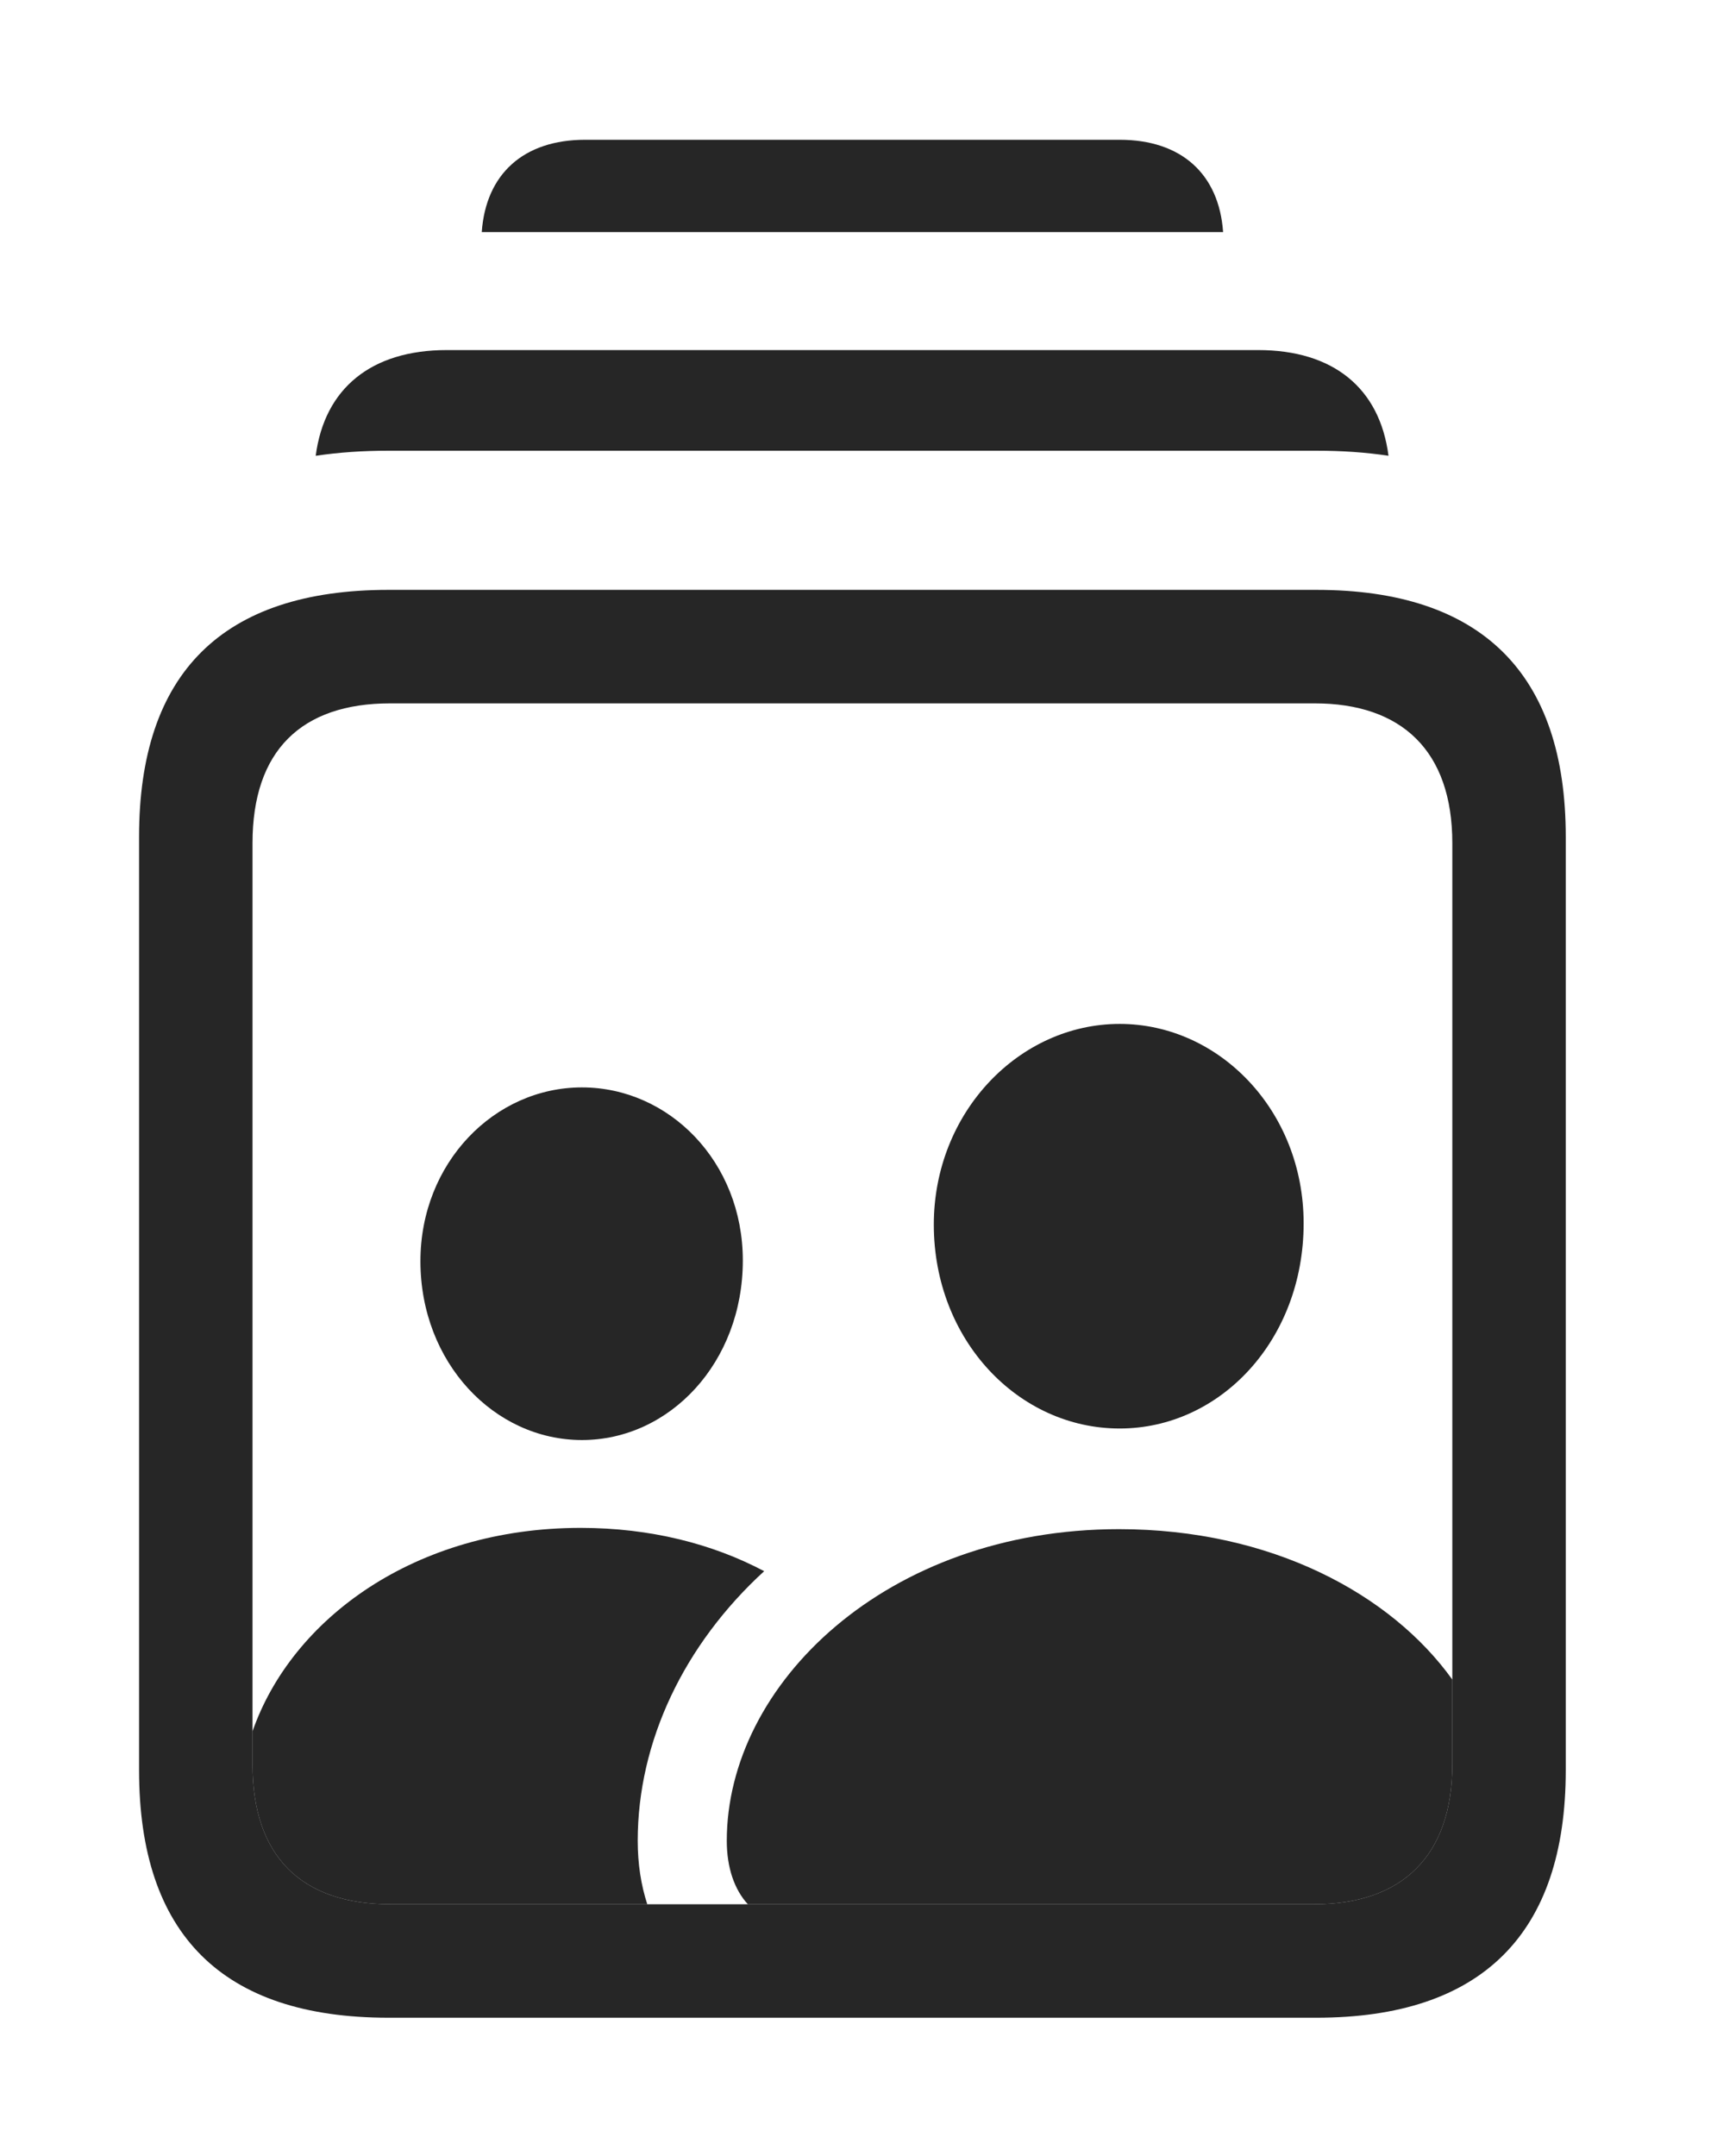 <?xml version="1.0" encoding="UTF-8"?>
<!--Generator: Apple Native CoreSVG 326-->
<!DOCTYPE svg
PUBLIC "-//W3C//DTD SVG 1.1//EN"
       "http://www.w3.org/Graphics/SVG/1.1/DTD/svg11.dtd">
<svg version="1.1" xmlns="http://www.w3.org/2000/svg" xmlns:xlink="http://www.w3.org/1999/xlink" viewBox="0 0 52.324 65.684">
 <g>
  <rect height="65.684" opacity="0" width="52.324" x="0" y="0"/>
  <path d="M37.273 7.07L14.681 7.07C14.806 5.299 15.955 4.258 17.832 4.258L34.121 4.258C35.999 4.258 37.148 5.299 37.273 7.07Z" fill="black" fill-opacity="0.85"/>
  <path d="M42.313 13.884C41.619 13.778 40.884 13.73 40.117 13.73L11.836 13.73C11.062 13.73 10.321 13.779 9.621 13.885C9.889 11.826 11.319 10.664 13.613 10.664L38.34 10.664C40.633 10.664 42.048 11.825 42.313 13.884Z" fill="black" fill-opacity="0.85"/>
  <path d="M23.287 47.862C20.844 50.1 19.434 53.053 19.434 56.074C19.434 56.776 19.535 57.425 19.725 58.008L11.895 58.008C9.18 58.008 7.695 56.543 7.695 53.75L7.695 52.741C8.89 49.315 12.646 46.543 17.695 46.543C19.823 46.543 21.721 47.032 23.287 47.862ZM22.637 38.398C22.637 41.504 20.41 43.867 17.734 43.867C15.059 43.867 12.812 41.504 12.812 38.418C12.812 35.43 15.059 33.125 17.734 33.125C20.391 33.125 22.637 35.391 22.637 38.398Z" fill="black" fill-opacity="0.85"/>
  <path d="M44.258 51.164L44.258 53.75C44.258 56.543 42.715 58.008 40.059 58.008L22.79 58.008C22.381 57.562 22.148 56.897 22.148 56.074C22.148 51.309 27.012 46.582 34.102 46.582C38.744 46.582 42.392 48.562 44.258 51.164ZM39.727 37.266C39.727 40.82 37.188 43.516 34.121 43.516C31.035 43.516 28.457 40.82 28.457 37.305C28.457 33.887 31.055 31.191 34.121 31.191C37.148 31.191 39.727 33.828 39.727 37.266Z" fill="black" fill-opacity="0.85"/>
  <path d="M11.836 61.465L40.117 61.465C45.156 61.465 47.715 58.906 47.715 53.926L47.715 25.488C47.715 20.527 45.156 17.969 40.117 17.969L11.836 17.969C6.777 17.969 4.238 20.508 4.238 25.488L4.238 53.926C4.238 58.926 6.777 61.465 11.836 61.465ZM11.895 58.008C9.18 58.008 7.695 56.543 7.695 53.75L7.695 25.684C7.695 22.871 9.18 21.426 11.895 21.426L40.059 21.426C42.715 21.426 44.258 22.871 44.258 25.684L44.258 53.75C44.258 56.543 42.715 58.008 40.059 58.008Z" fill="black" fill-opacity="0.85"/>
 </g>
</svg>
